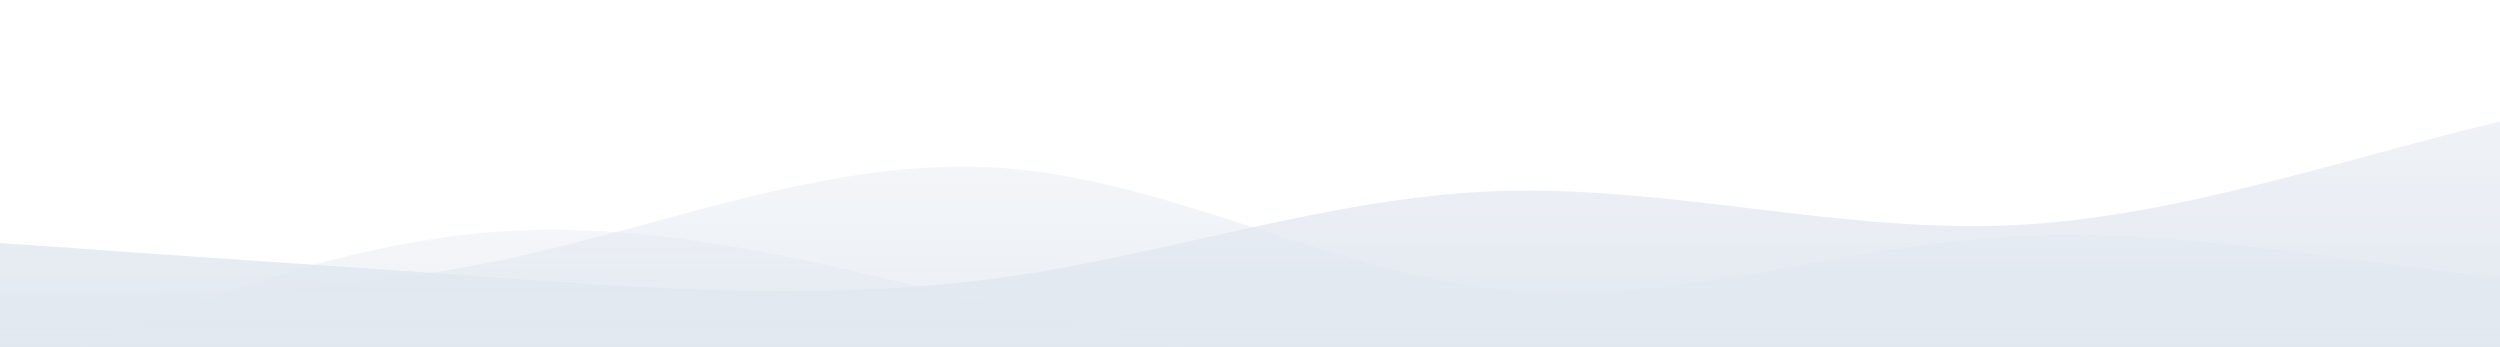 <svg id="wave" style="transform:rotate(0deg); transition: 0.3s" viewBox="0 0 1440 200" version="1.1" xmlns="http://www.w3.org/2000/svg">
  <defs>
    <linearGradient id="sw-gradient-0" x1="0" x2="0" y1="1" y2="0">
      <stop stop-color="rgba(226, 232, 240, 1)" offset="0%"></stop>
      <stop stop-color="rgba(226, 232, 240, 0.31)" offset="100%"></stop>
    </linearGradient>
  </defs>
  <path style="transform:translate(0, 0px); opacity:1" fill="url(#sw-gradient-0)" d="M0,140L48,143.3C96,147,192,153,288,160C384,167,480,173,576,160C672,147,768,113,864,110C960,107,1056,133,1152,130C1248,127,1344,93,1440,70C1536,47,1632,33,1728,40C1824,47,1920,73,2016,70C2112,67,2208,33,2304,36.7C2400,40,2496,80,2592,103.3C2688,127,2784,133,2880,143.3C2976,153,3072,167,3168,156.7C3264,147,3360,113,3456,96.7C3552,80,3648,80,3744,66.7C3840,53,3936,27,4032,13.3C4128,0,4224,0,4320,13.3C4416,27,4512,53,4608,80C4704,107,4800,133,4896,143.3C4992,153,5088,147,5184,126.7C5280,107,5376,73,5472,53.3C5568,33,5664,27,5760,46.7C5856,67,5952,113,6048,123.3C6144,133,6240,107,6336,83.3C6432,60,6528,40,6624,46.7C6720,53,6816,87,6864,103.3L6912,120L6912,200L6864,200C6816,200,6720,200,6624,200C6528,200,6432,200,6336,200C6240,200,6144,200,6048,200C5952,200,5856,200,5760,200C5664,200,5568,200,5472,200C5376,200,5280,200,5184,200C5088,200,4992,200,4896,200C4800,200,4704,200,4608,200C4512,200,4416,200,4320,200C4224,200,4128,200,4032,200C3936,200,3840,200,3744,200C3648,200,3552,200,3456,200C3360,200,3264,200,3168,200C3072,200,2976,200,2880,200C2784,200,2688,200,2592,200C2496,200,2400,200,2304,200C2208,200,2112,200,2016,200C1920,200,1824,200,1728,200C1632,200,1536,200,1440,200C1344,200,1248,200,1152,200C1056,200,960,200,864,200C768,200,672,200,576,200C480,200,384,200,288,200C192,200,96,200,48,200L0,200Z"></path>
  <defs>
    <linearGradient id="sw-gradient-1" x1="0" x2="0" y1="1" y2="0">
      <stop stop-color="rgba(226, 232, 240, 1)" offset="0%"></stop>
      <stop stop-color="rgba(226, 232, 240, 0.33)" offset="100%"></stop>
    </linearGradient>
  </defs>
  <path style="transform:translate(0, 50px); opacity:0.9" fill="url(#sw-gradient-1)" d="M0,120L48,120C96,120,192,120,288,100C384,80,480,40,576,46.7C672,53,768,107,864,116.7C960,127,1056,93,1152,86.7C1248,80,1344,100,1440,110C1536,120,1632,120,1728,123.3C1824,127,1920,133,2016,130C2112,127,2208,113,2304,110C2400,107,2496,113,2592,120C2688,127,2784,133,2880,130C2976,127,3072,113,3168,113.3C3264,113,3360,127,3456,120C3552,113,3648,87,3744,76.7C3840,67,3936,73,4032,70C4128,67,4224,53,4320,46.7C4416,40,4512,40,4608,46.7C4704,53,4800,67,4896,73.3C4992,80,5088,80,5184,86.7C5280,93,5376,107,5472,123.3C5568,140,5664,160,5760,156.7C5856,153,5952,127,6048,96.7C6144,67,6240,33,6336,23.3C6432,13,6528,27,6624,33.3C6720,40,6816,40,6864,40L6912,40L6912,200L6864,200C6816,200,6720,200,6624,200C6528,200,6432,200,6336,200C6240,200,6144,200,6048,200C5952,200,5856,200,5760,200C5664,200,5568,200,5472,200C5376,200,5280,200,5184,200C5088,200,4992,200,4896,200C4800,200,4704,200,4608,200C4512,200,4416,200,4320,200C4224,200,4128,200,4032,200C3936,200,3840,200,3744,200C3648,200,3552,200,3456,200C3360,200,3264,200,3168,200C3072,200,2976,200,2880,200C2784,200,2688,200,2592,200C2496,200,2400,200,2304,200C2208,200,2112,200,2016,200C1920,200,1824,200,1728,200C1632,200,1536,200,1440,200C1344,200,1248,200,1152,200C1056,200,960,200,864,200C768,200,672,200,576,200C480,200,384,200,288,200C192,200,96,200,48,200L0,200Z"></path>
  <defs>
    <linearGradient id="sw-gradient-2" x1="0" x2="0" y1="1" y2="0">
      <stop stop-color="rgba(226, 232, 240, 1)" offset="0%"></stop>
      <stop stop-color="rgba(226, 232, 240, 0.41)" offset="100%"></stop>
    </linearGradient>
  </defs>
  <path style="transform:translate(0, 100px); opacity:0.8" fill="url(#sw-gradient-2)" d="M0,120L48,100C96,80,192,40,288,33.3C384,27,480,53,576,76.7C672,100,768,120,864,123.3C960,127,1056,113,1152,113.3C1248,113,1344,127,1440,116.7C1536,107,1632,73,1728,70C1824,67,1920,93,2016,86.7C2112,80,2208,40,2304,50C2400,60,2496,120,2592,120C2688,120,2784,60,2880,43.3C2976,27,3072,53,3168,83.3C3264,113,3360,147,3456,140C3552,133,3648,87,3744,56.7C3840,27,3936,13,4032,10C4128,7,4224,13,4320,26.7C4416,40,4512,60,4608,86.7C4704,113,4800,147,4896,156.7C4992,167,5088,153,5184,143.3C5280,133,5376,127,5472,130C5568,133,5664,147,5760,126.7C5856,107,5952,53,6048,53.3C6144,53,6240,107,6336,110C6432,113,6528,67,6624,50C6720,33,6816,47,6864,53.3L6912,60L6912,200L6864,200C6816,200,6720,200,6624,200C6528,200,6432,200,6336,200C6240,200,6144,200,6048,200C5952,200,5856,200,5760,200C5664,200,5568,200,5472,200C5376,200,5280,200,5184,200C5088,200,4992,200,4896,200C4800,200,4704,200,4608,200C4512,200,4416,200,4320,200C4224,200,4128,200,4032,200C3936,200,3840,200,3744,200C3648,200,3552,200,3456,200C3360,200,3264,200,3168,200C3072,200,2976,200,2880,200C2784,200,2688,200,2592,200C2496,200,2400,200,2304,200C2208,200,2112,200,2016,200C1920,200,1824,200,1728,200C1632,200,1536,200,1440,200C1344,200,1248,200,1152,200C1056,200,960,200,864,200C768,200,672,200,576,200C480,200,384,200,288,200C192,200,96,200,48,200L0,200Z"></path>
</svg>